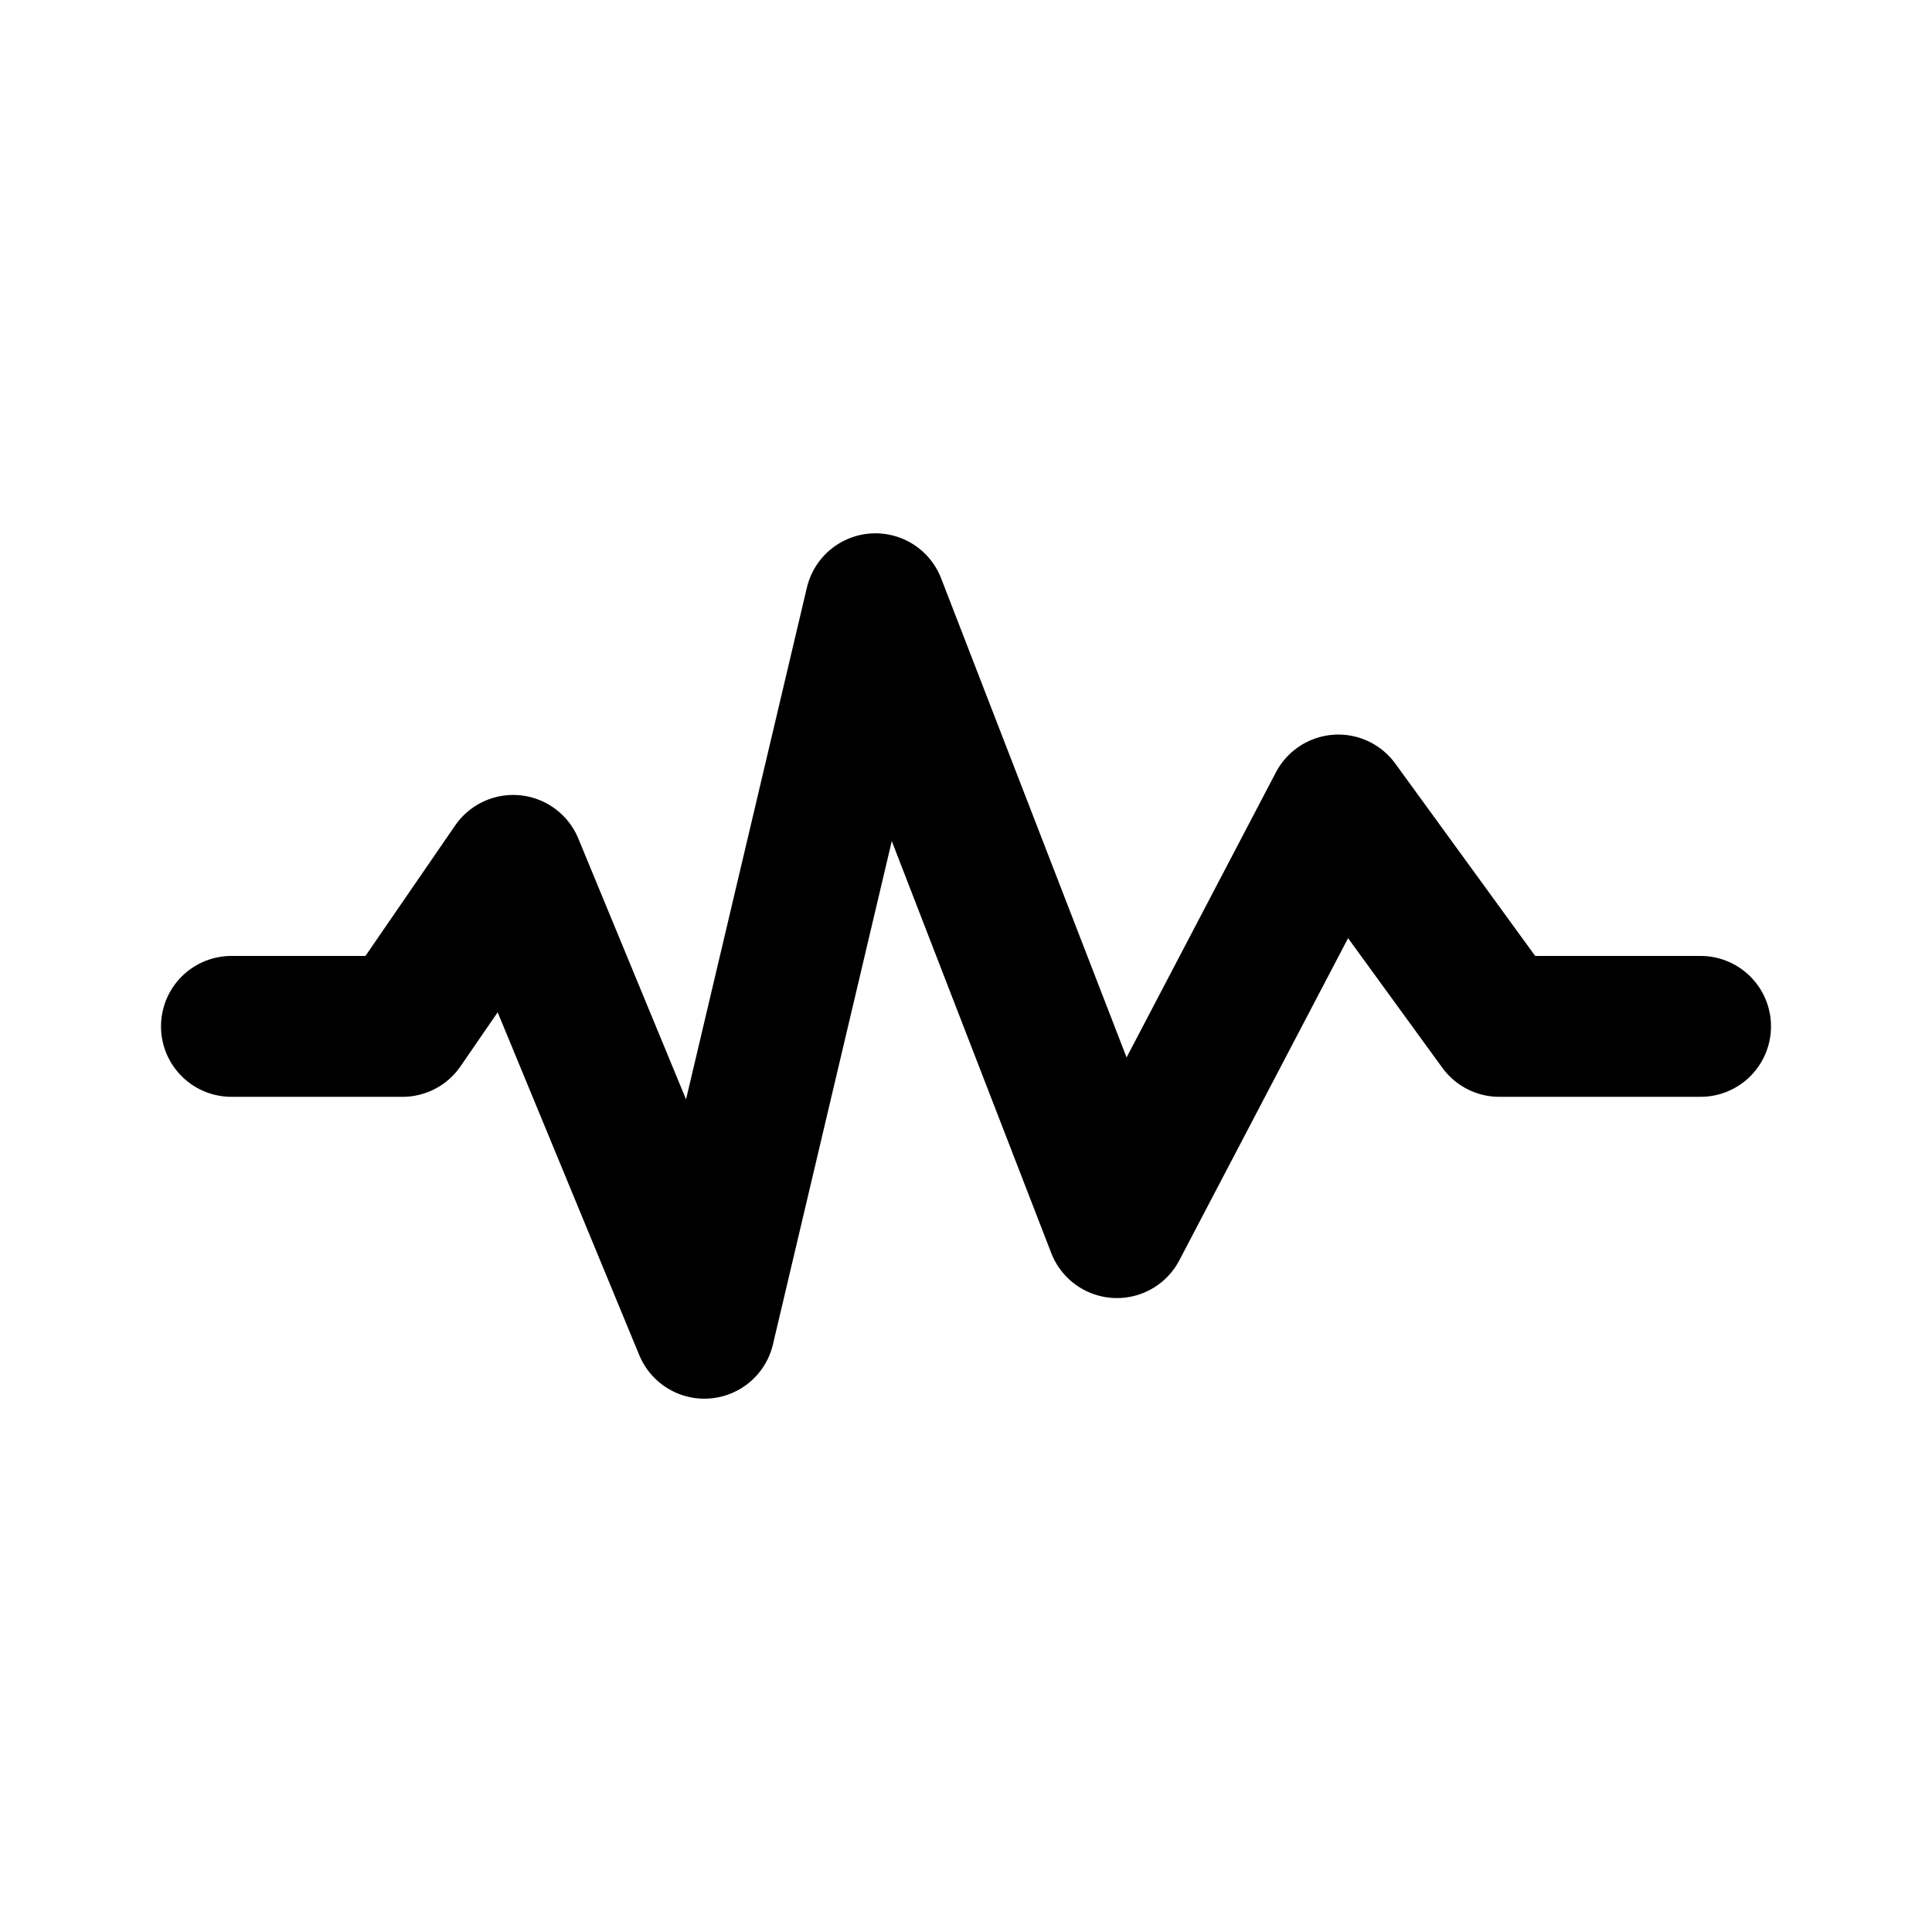 <svg xmlns="http://www.w3.org/2000/svg" width="192" height="192" fill="none"><path stroke="#000" stroke-linecap="round" stroke-linejoin="round" stroke-width="14" d="M23 102h17l11-16 19 46 17-72 24 62 22-42 16 22h20"/></svg>